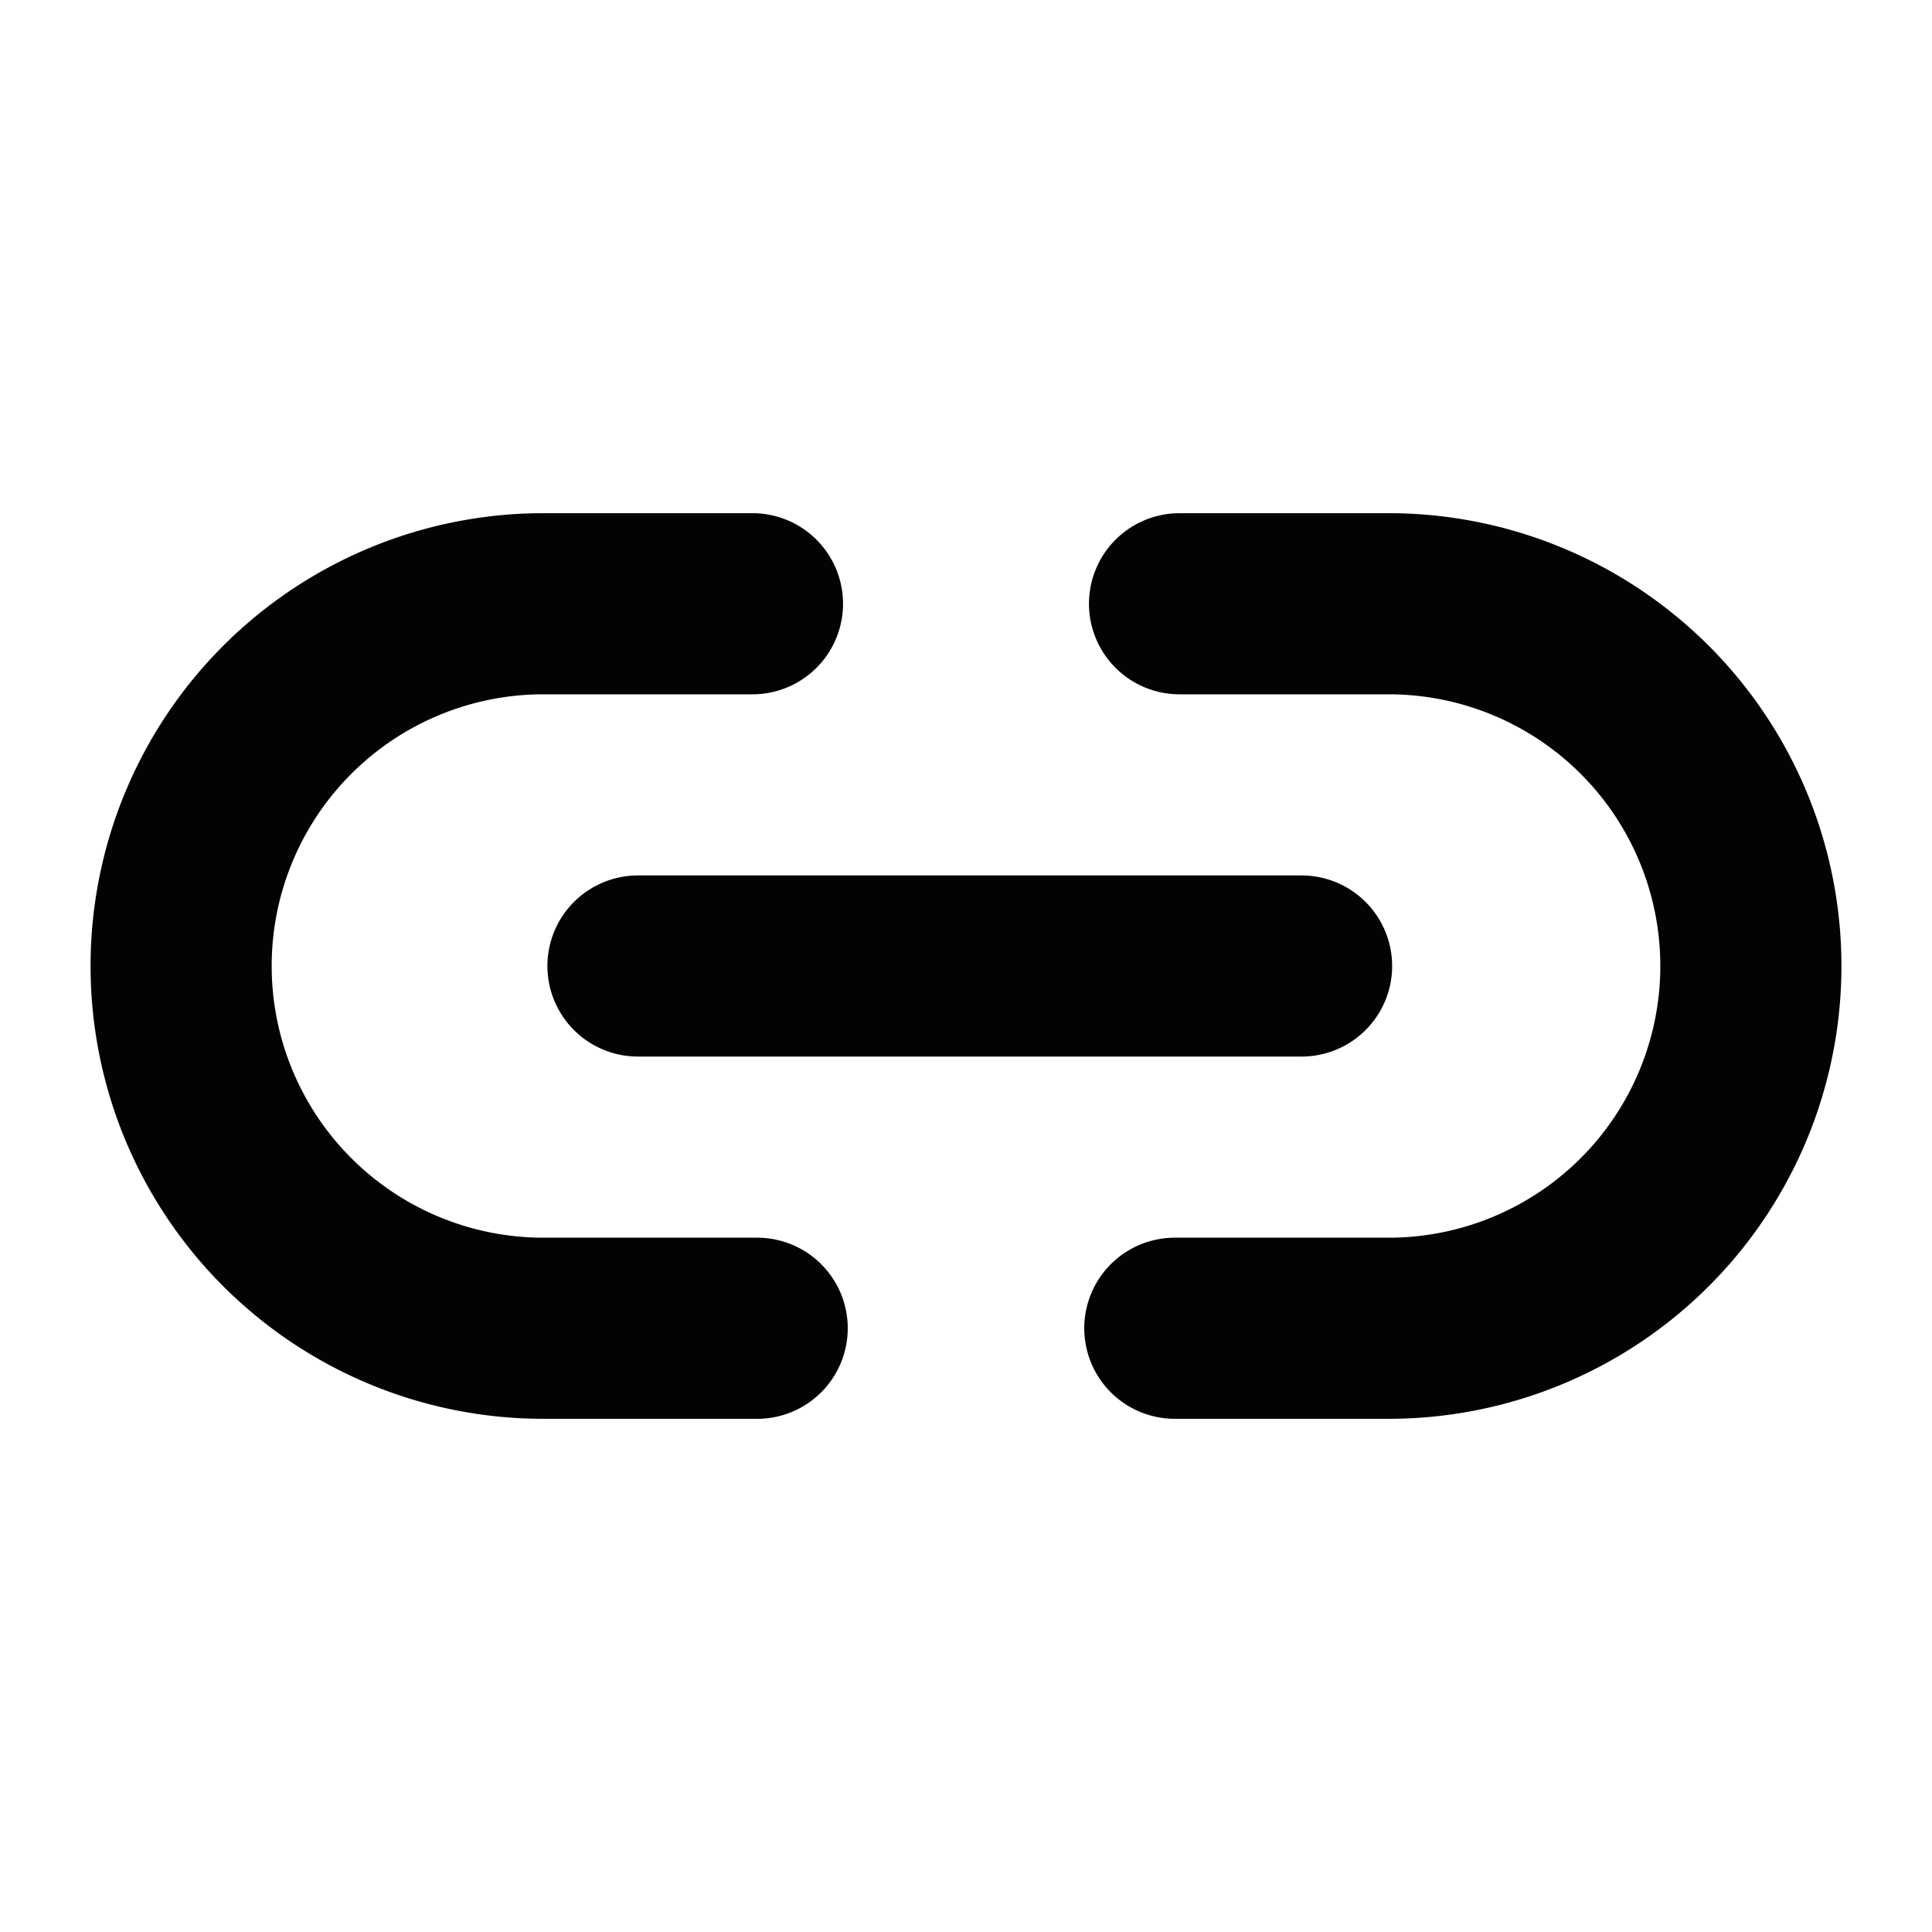 <svg xmlns="http://www.w3.org/2000/svg" width="100" height="100" viewBox="0 0 512 512"><path fill="none" stroke="#030302" stroke-linecap="round" stroke-linejoin="round" stroke-width="48" d="M200.66 352H144a96 96 0 0 1 0-192h55.41m113.18 0H368a96 96 0 0 1 0 192h-56.66m-142.27-96h175.86"/></svg>